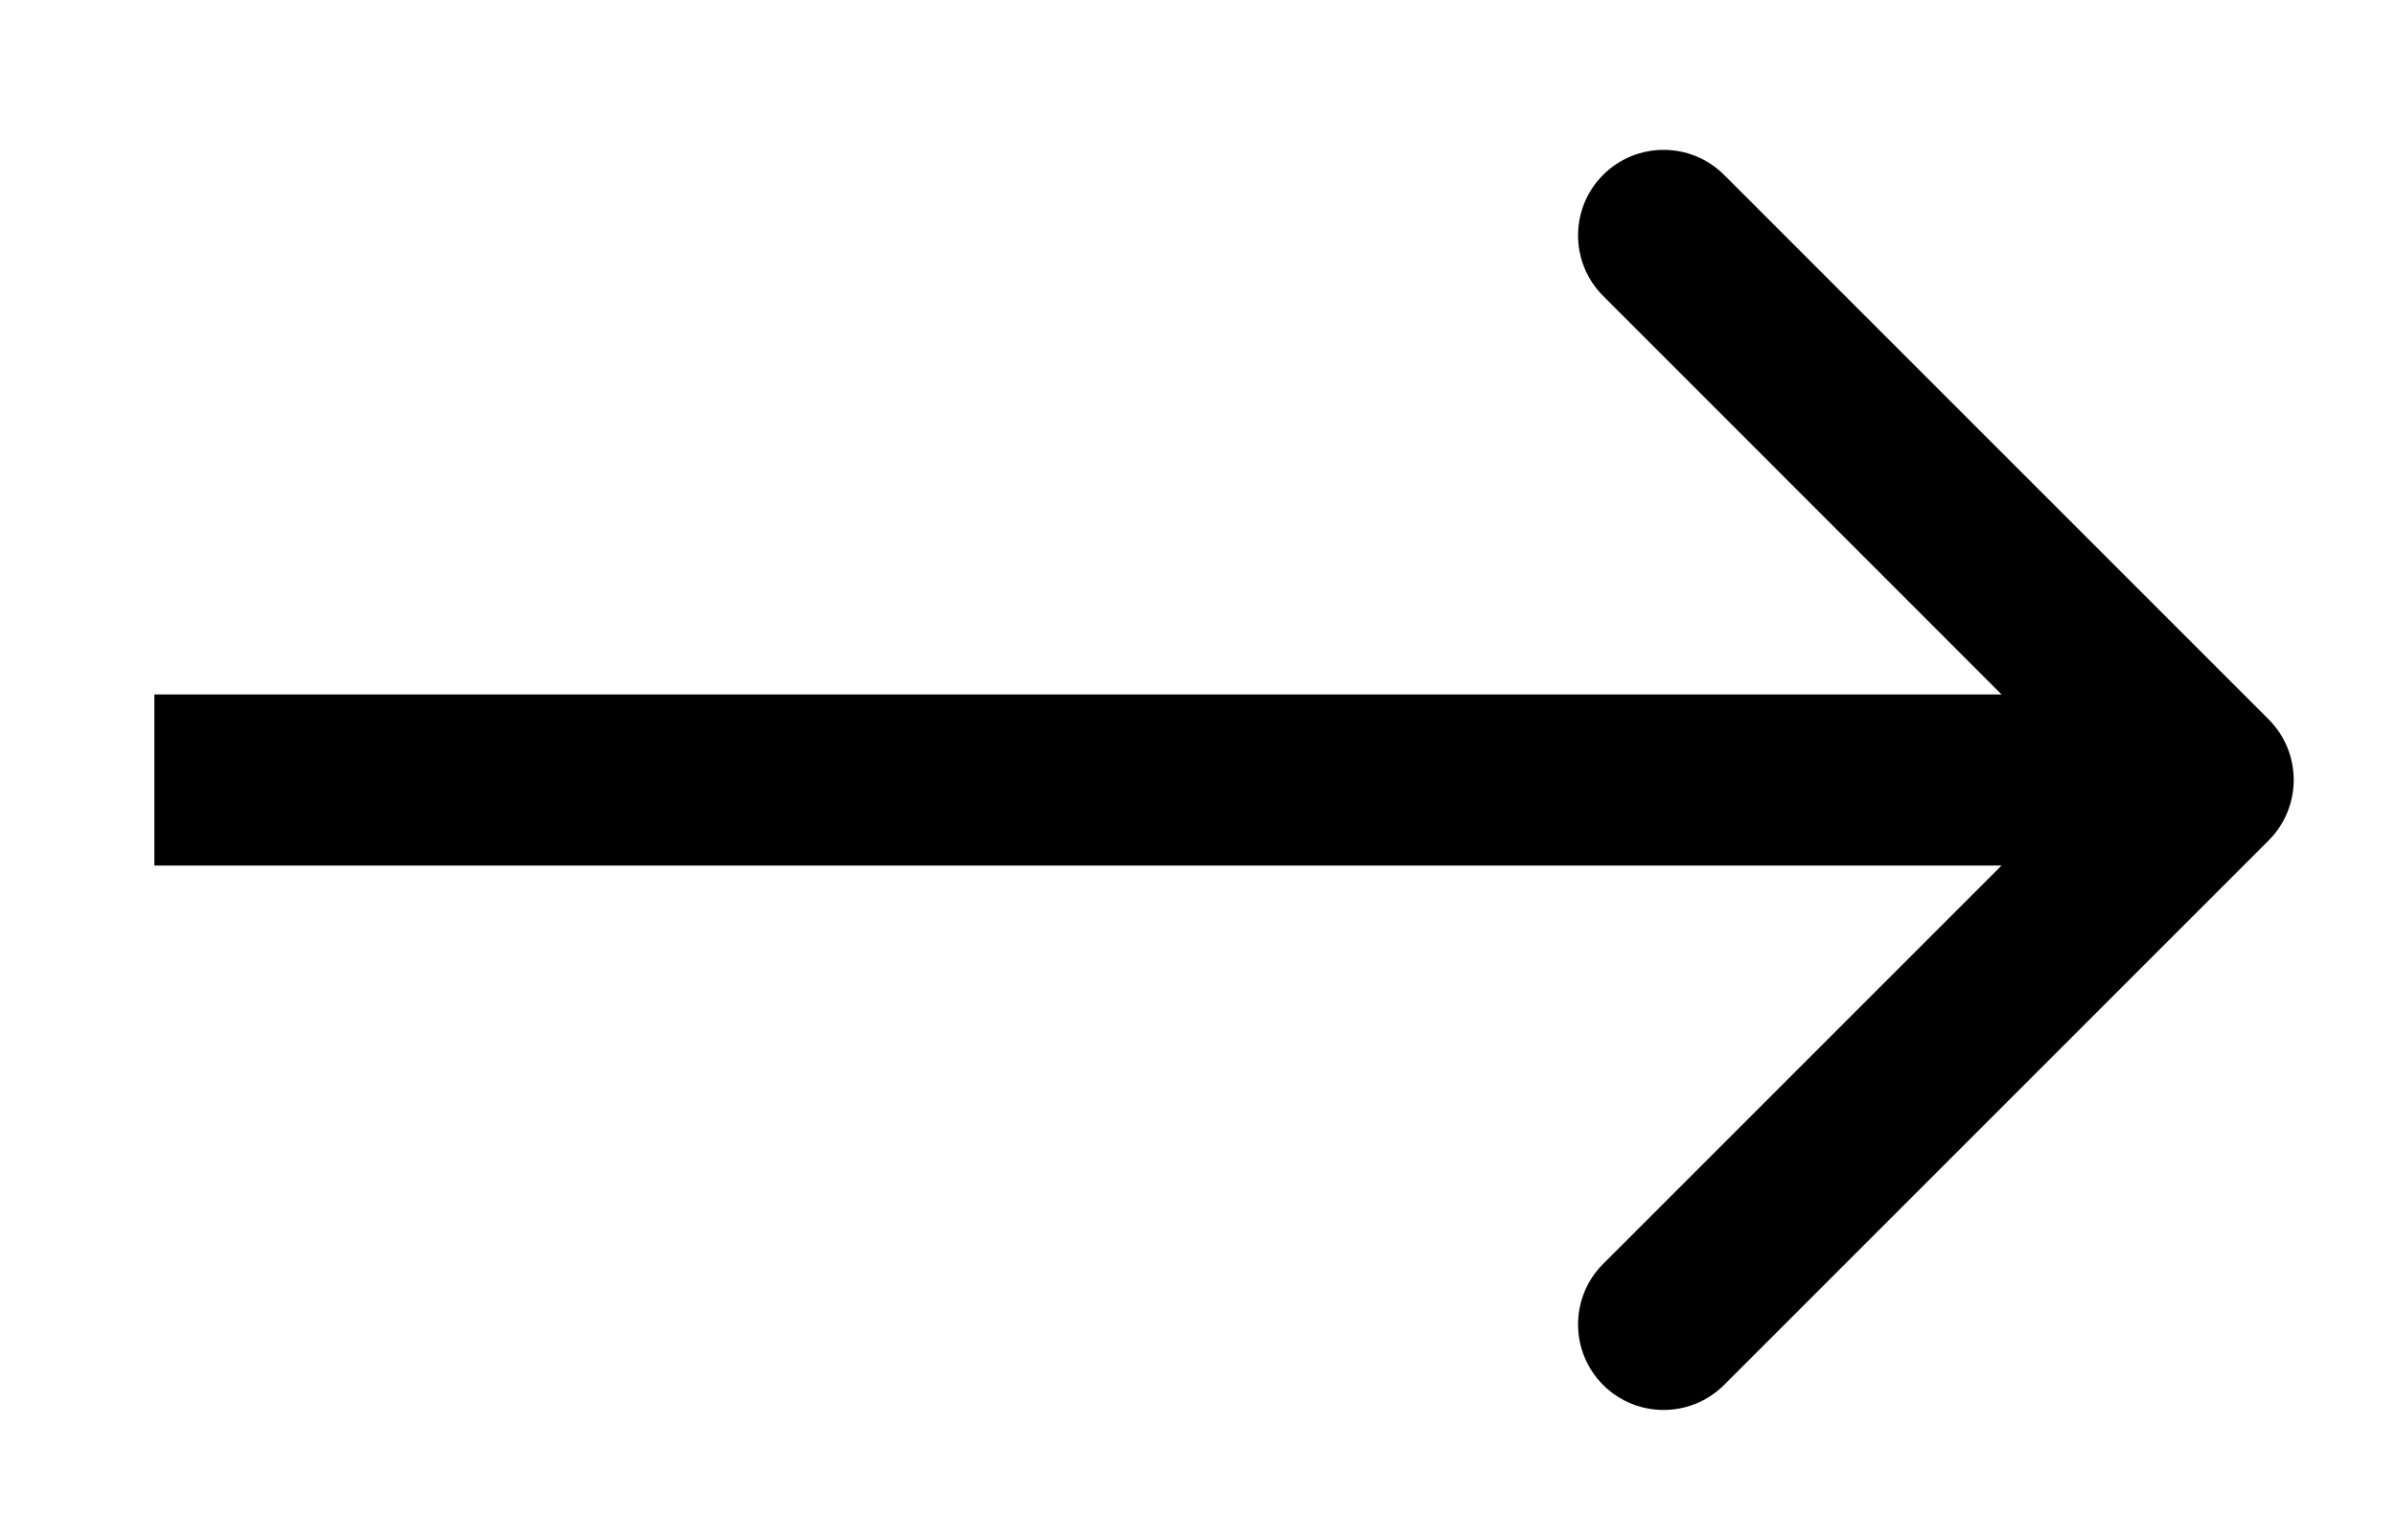 <svg width="14" height="9" viewBox="0 0 14 9" fill="none"
    xmlns="http://www.w3.org/2000/svg">
    <path d="M13.256 4.911C13.451 4.716 13.451 4.399 13.256 4.204L10.074 1.022C9.879 0.827 9.562 0.827 9.367 1.022C9.172 1.217 9.172 1.534 9.367 1.729L12.195 4.558L9.367 7.386C9.172 7.581 9.172 7.898 9.367 8.093C9.562 8.288 9.879 8.288 10.074 8.093L13.256 4.911ZM0.902 5.058L12.902 5.058V4.058L0.902 4.058V5.058Z" fill="black"/>
</svg>
